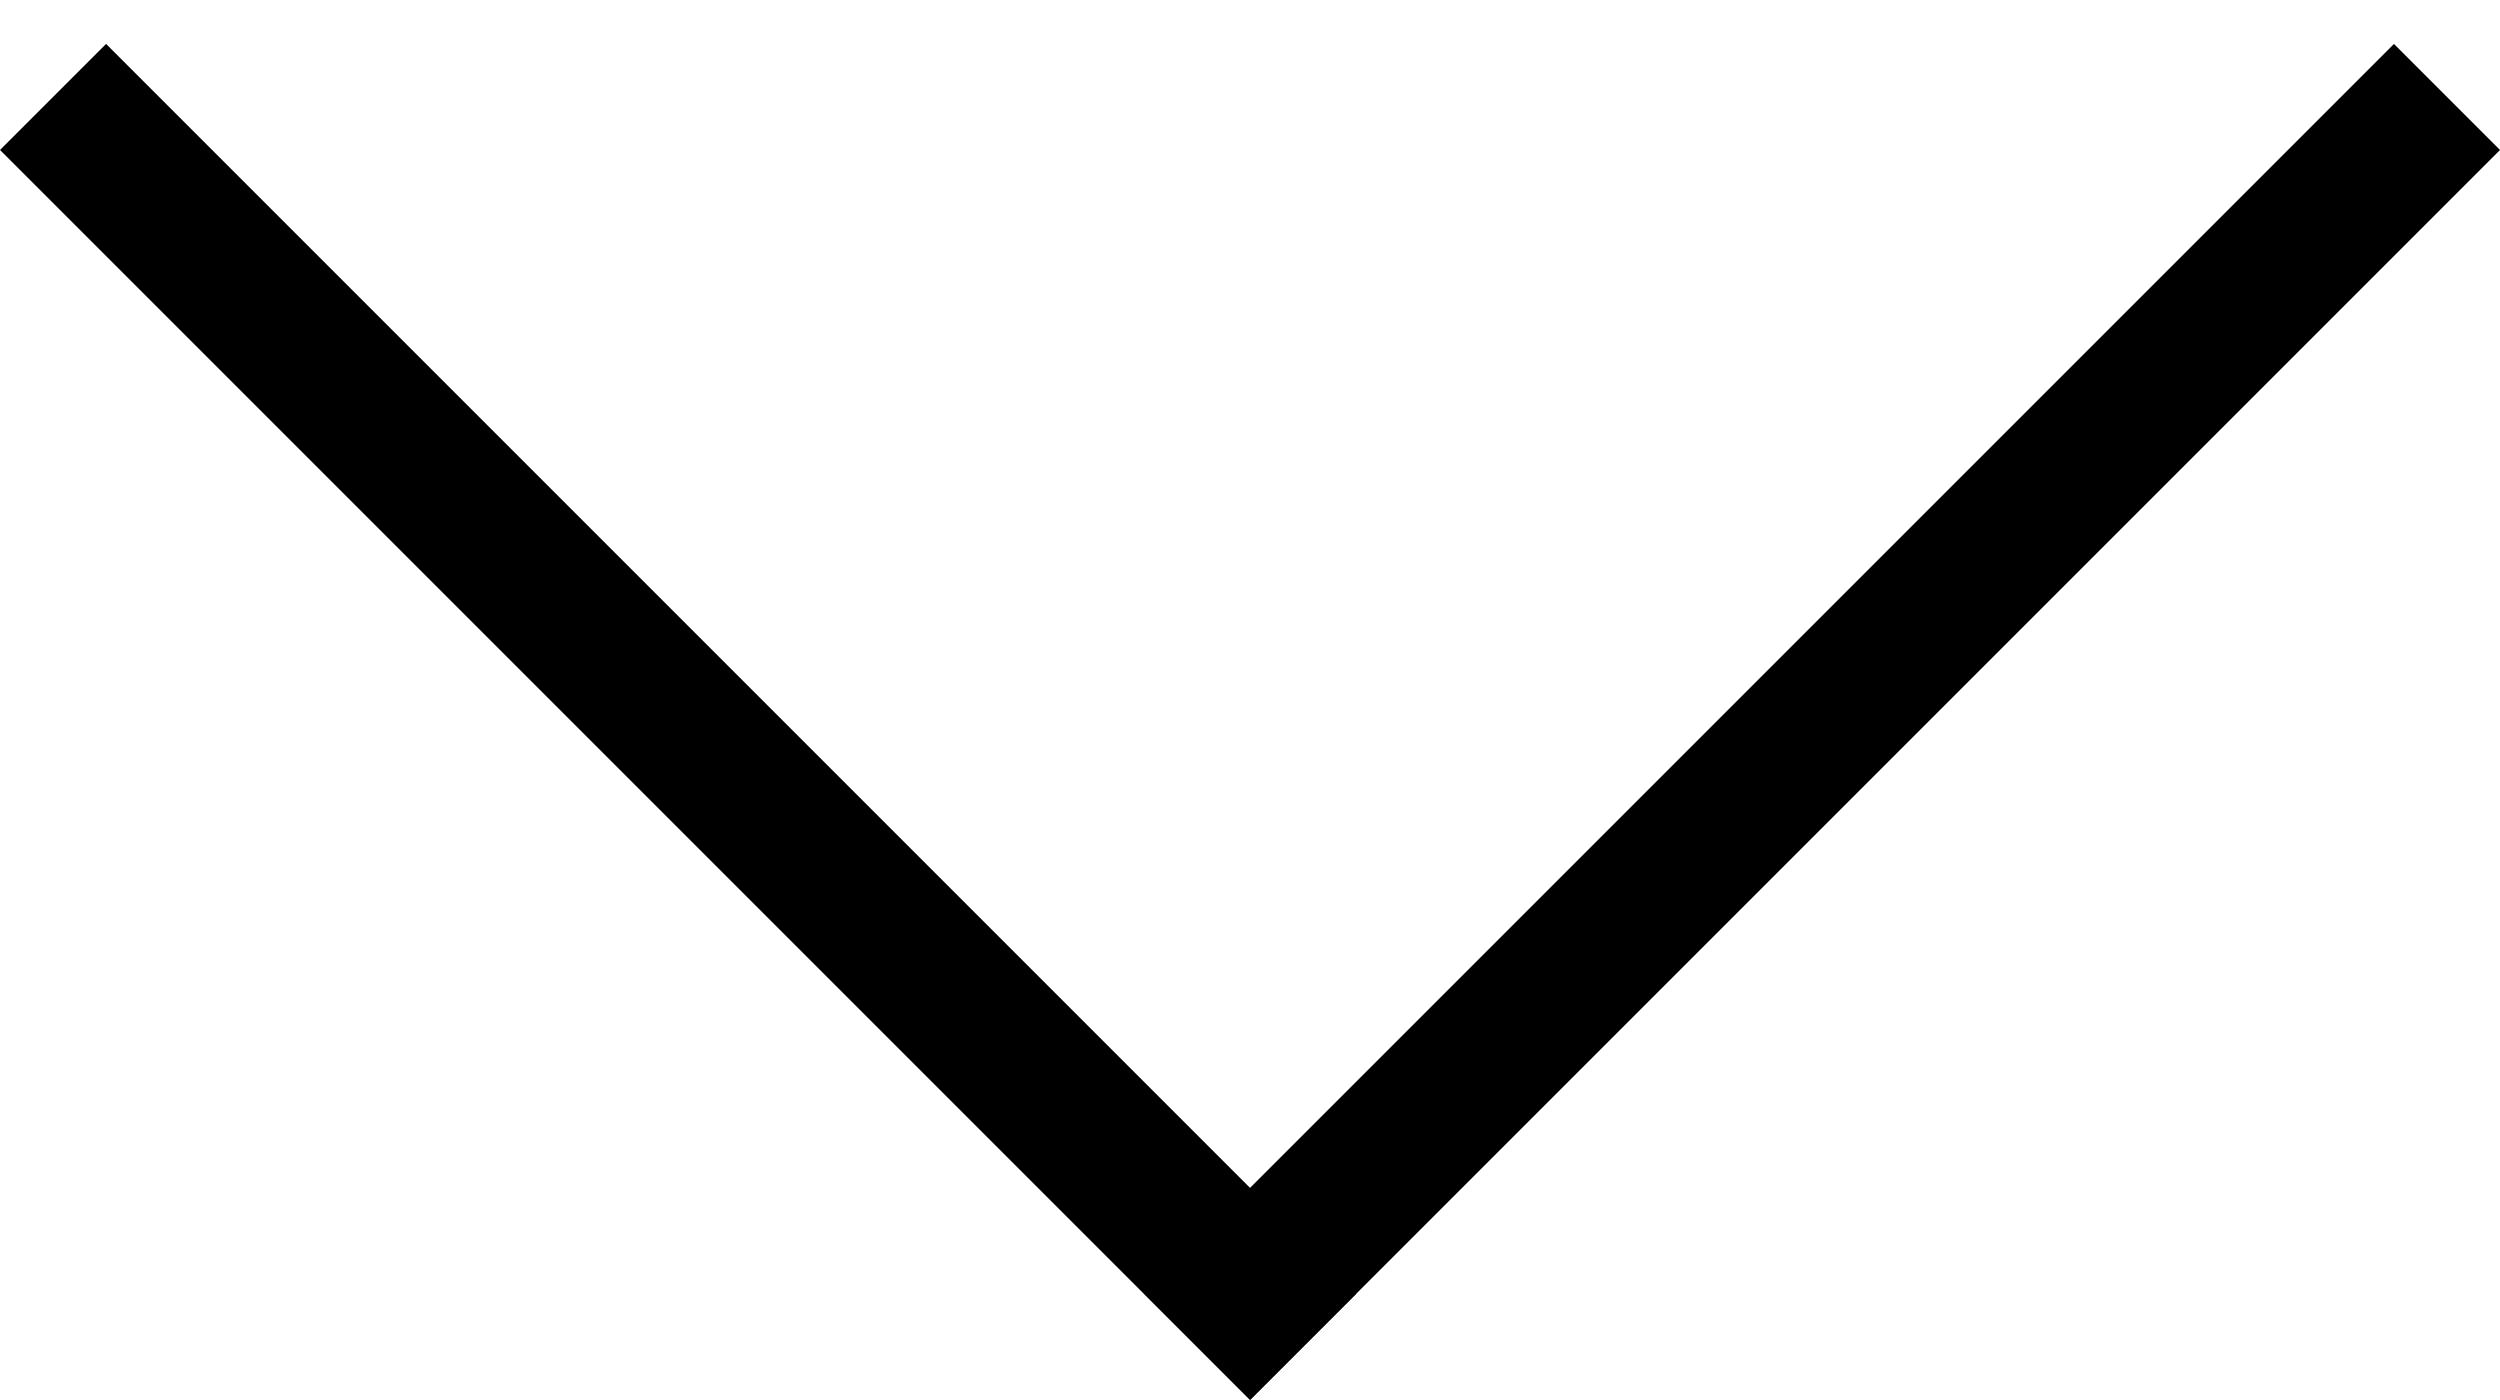<svg width="50" height="28" viewBox="0 0 50 28" fill="#000000" xmlns="http://www.w3.org/2000/svg">
<line x1="1.061" y1="1.939" x2="26.061" y2="26.939" stroke="#000000" stroke-width="3"/>
<line y1="-1.5" x2="35.355" y2="-1.5" transform="matrix(-0.707 0.707 0.707 0.707 50 3)" stroke="#000000" stroke-width="3"/>
</svg>
